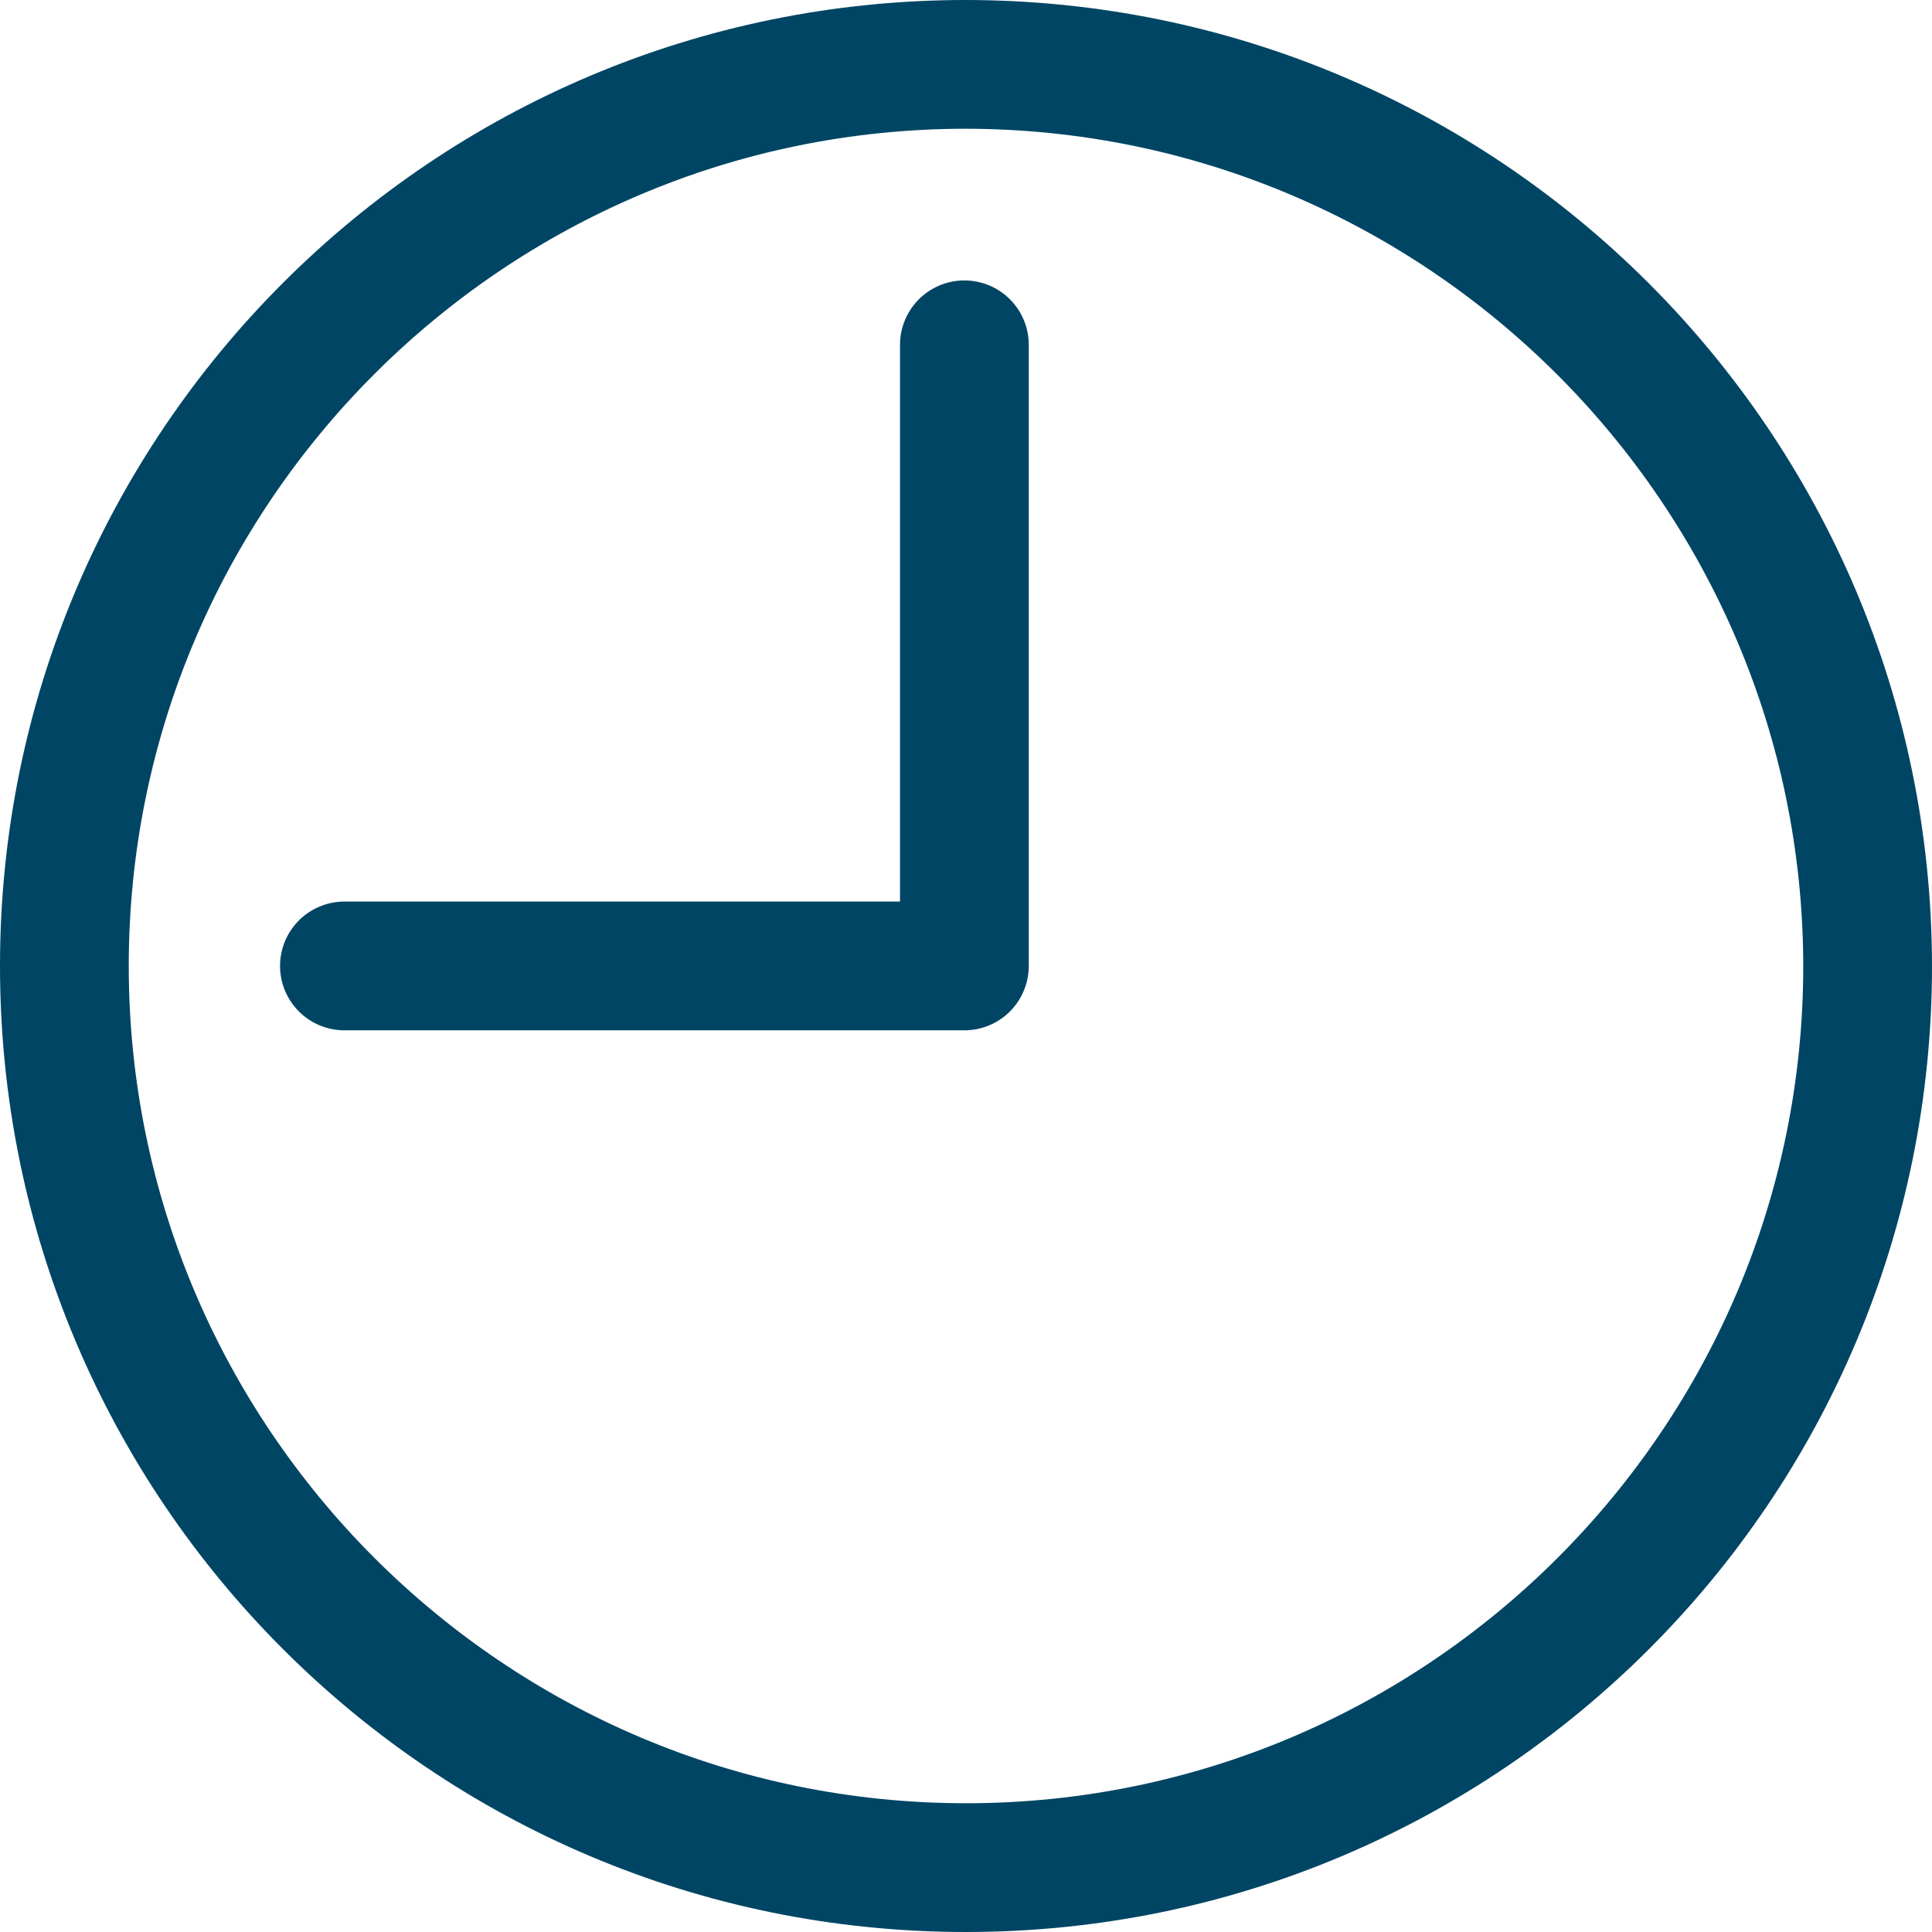 <svg xmlns="http://www.w3.org/2000/svg" width="15.005" height="15.005" viewBox="0 0 15.005 15.005">
  <g id="período" transform="translate(1513.521 -1963)">
    <g id="visualizar-historico-1" transform="translate(-1514.521 1962)" fill="none">
      <path d="M8.5,1A7.5,7.5,0,1,0,16,8.5,7.5,7.5,0,0,0,8.5,1Z" stroke="none"/>
      <path d="M 8.501 2 L 8.501 2 C 4.916 2 2 4.917 2 8.502 C 2 12.088 4.917 15.005 8.502 15.005 C 12.088 15.005 15.005 12.088 15.005 8.503 C 15.001 4.921 12.083 2.004 8.501 2 M 8.502 1 C 12.644 1.004 16 4.361 16.005 8.502 C 16.005 12.646 12.646 16.005 8.502 16.005 C 4.359 16.005 1 12.646 1 8.502 C 1 4.359 4.359 1 8.502 1 Z" stroke="none" fill="#004564"/>
    </g>
    <path id="Caminho_5560" data-name="Caminho 5560" d="M-1473.488,2007.924h4.815V2003.1" transform="translate(-37.358 -37.422)" fill="none" stroke="#004564" stroke-linecap="round" stroke-linejoin="round" stroke-width="1"/>
  </g>
</svg>

